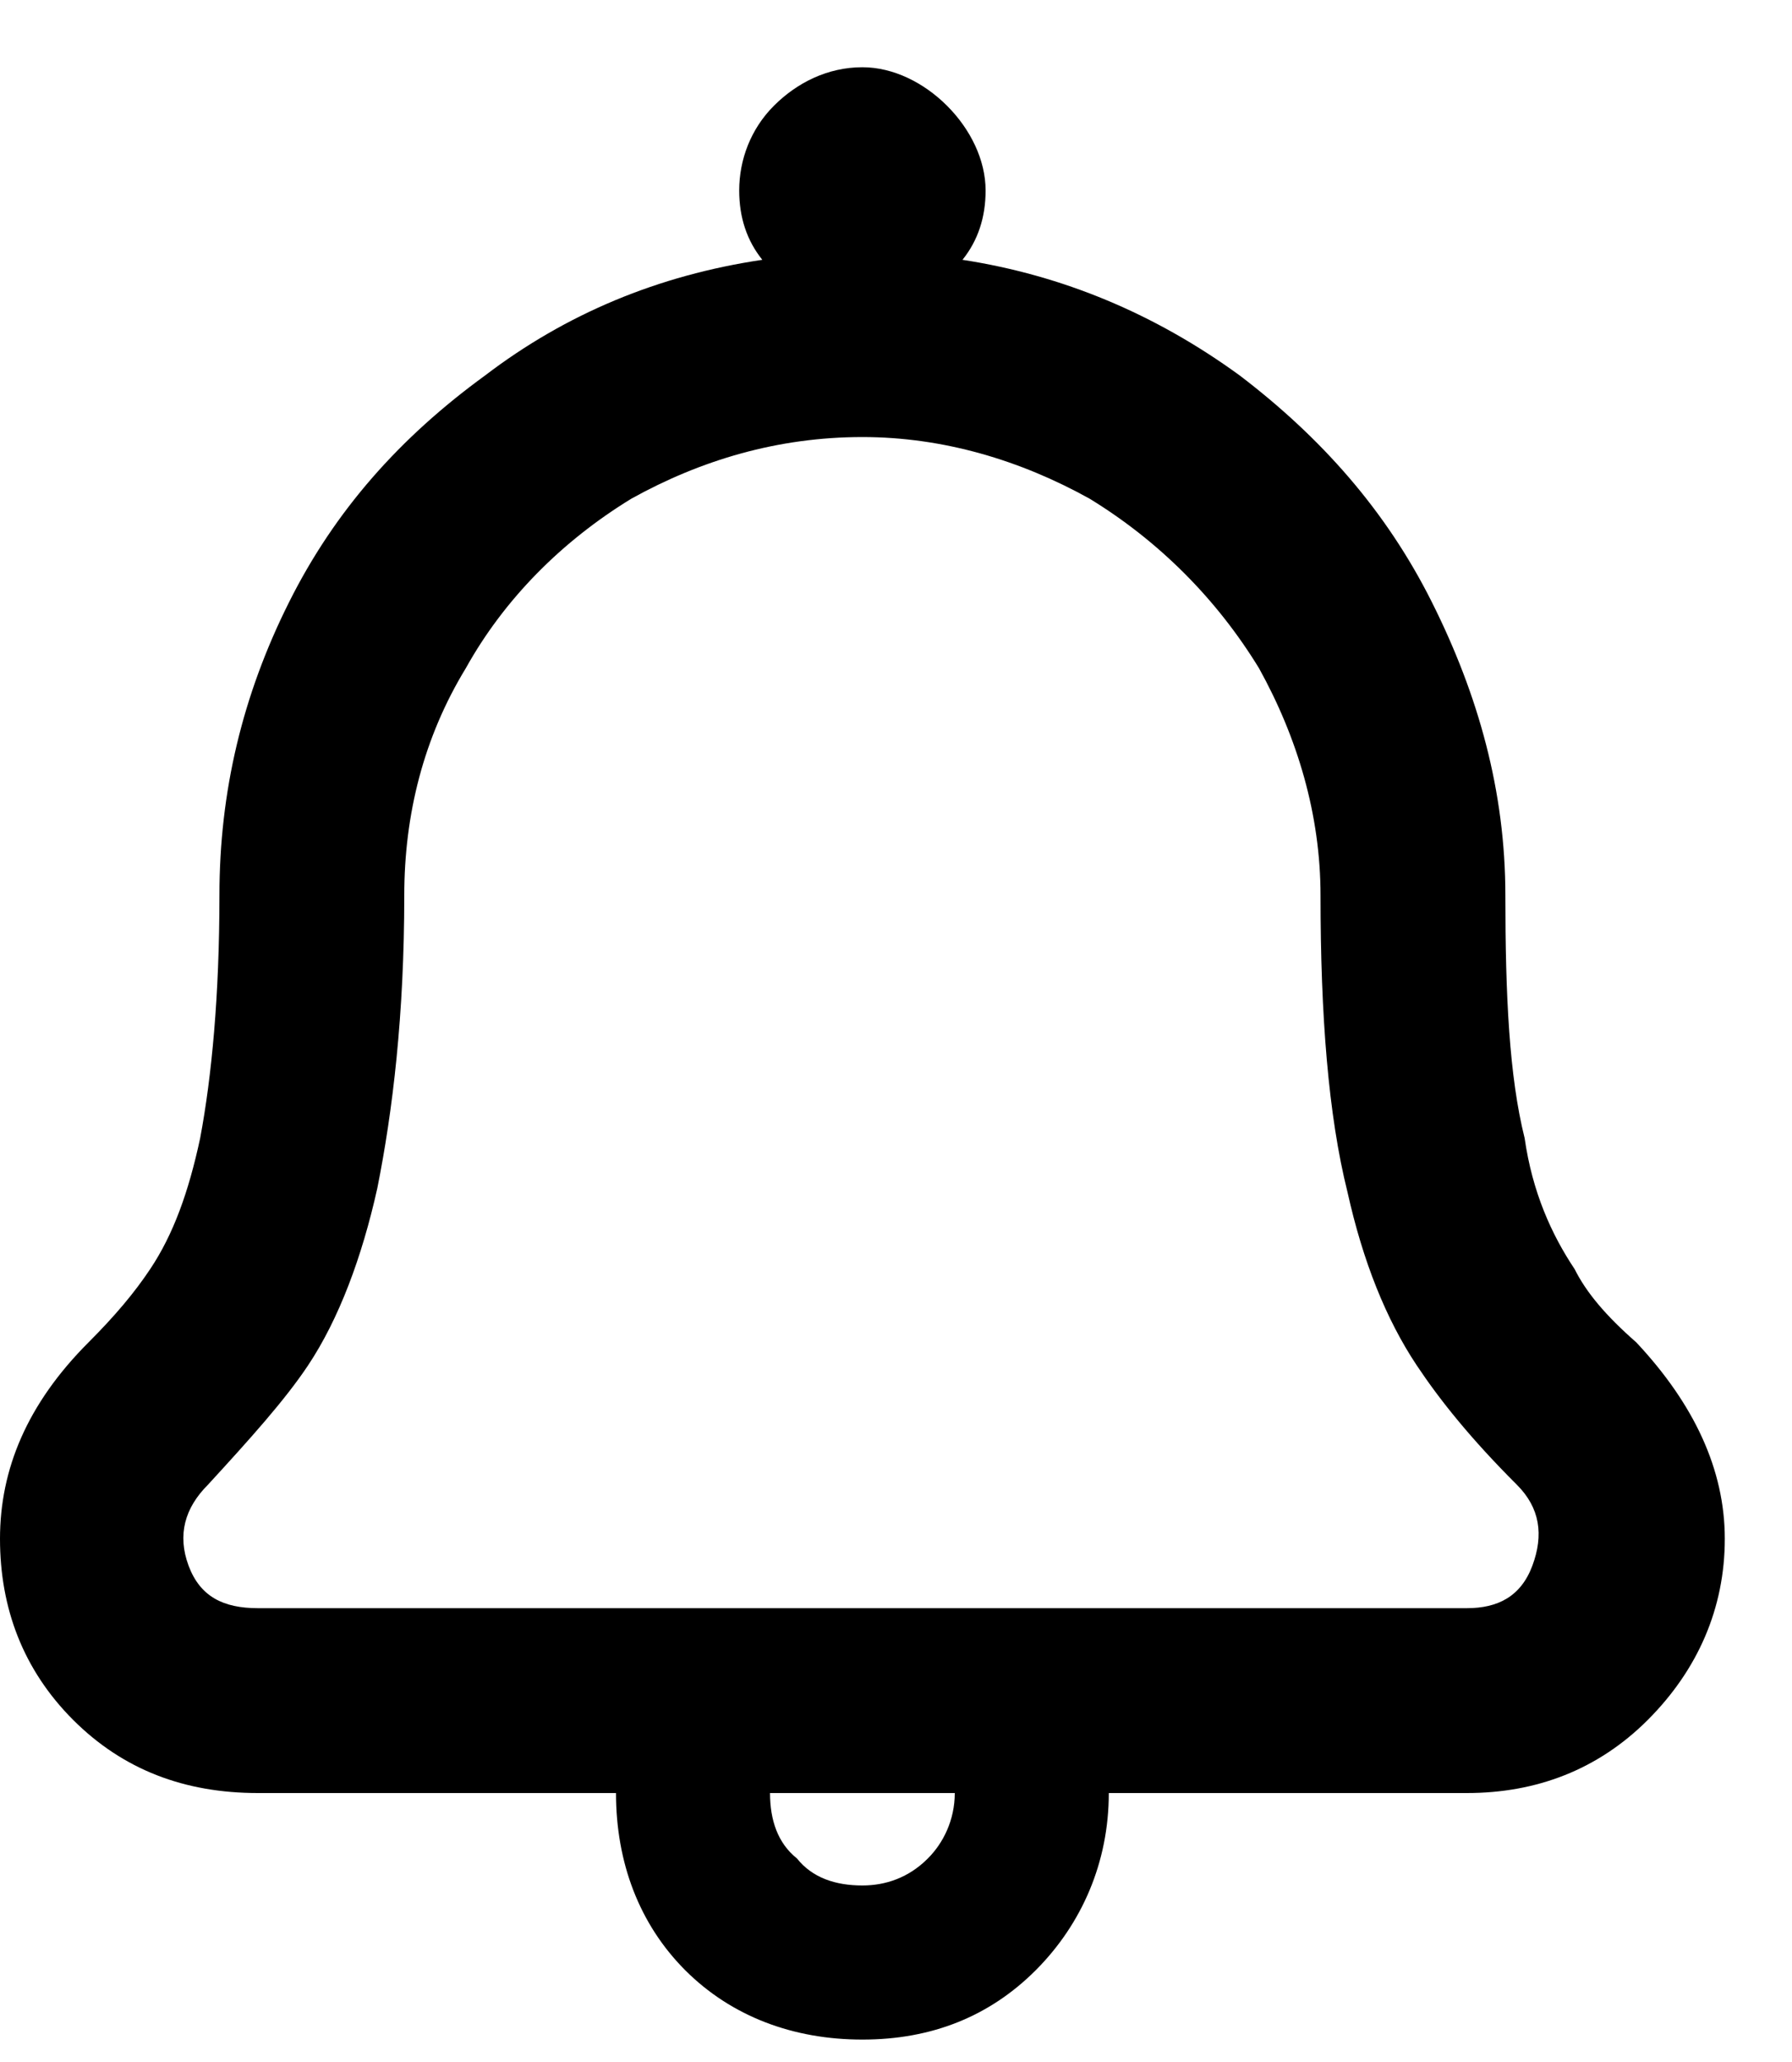 <svg width="20" height="23" viewBox="0 0 20 23" fill="none" xmlns="http://www.w3.org/2000/svg">
<path d="M18.262 14.973C18.906 15.66 19.25 16.391 19.25 17.164C19.25 17.938 18.949 18.625 18.391 19.184C17.832 19.742 17.145 20 16.371 20H12.375C12.375 20.773 12.074 21.461 11.559 21.977C11.043 22.492 10.398 22.75 9.625 22.75C8.852 22.75 8.164 22.492 7.648 21.977C7.133 21.461 6.875 20.773 6.875 20H2.879C2.062 20 1.375 19.742 0.816 19.184C0.258 18.625 0 17.938 0 17.164C0 16.391 0.301 15.66 0.988 14.973C1.289 14.672 1.504 14.414 1.676 14.156C1.934 13.77 2.105 13.297 2.234 12.695C2.363 12.008 2.449 11.105 2.449 9.988C2.449 8.828 2.707 7.754 3.223 6.723C3.738 5.691 4.469 4.875 5.414 4.188C6.316 3.5 7.348 3.07 8.508 2.898C8.336 2.684 8.25 2.426 8.25 2.125C8.25 1.781 8.379 1.438 8.637 1.18C8.895 0.922 9.238 0.75 9.625 0.75C9.969 0.75 10.312 0.922 10.57 1.18C10.828 1.438 11 1.781 11 2.125C11 2.426 10.914 2.684 10.742 2.898C11.859 3.07 12.891 3.5 13.836 4.188C14.738 4.875 15.469 5.691 15.984 6.723C16.5 7.754 16.801 8.828 16.801 9.988C16.801 11.105 16.844 12.008 17.016 12.695C17.102 13.297 17.316 13.77 17.574 14.156C17.703 14.414 17.918 14.672 18.262 14.973ZM9.625 21.031C9.883 21.031 10.141 20.945 10.355 20.73C10.527 20.559 10.656 20.301 10.656 20H8.594C8.594 20.301 8.68 20.559 8.895 20.73C9.066 20.945 9.324 21.031 9.625 21.031ZM16.371 17.938C16.715 17.938 16.973 17.809 17.102 17.465C17.23 17.121 17.188 16.82 16.93 16.562C16.414 16.047 16.07 15.617 15.812 15.23C15.469 14.715 15.211 14.07 15.039 13.297C14.824 12.438 14.738 11.32 14.738 9.988C14.738 9.086 14.48 8.227 14.051 7.453C13.578 6.68 12.934 6.035 12.16 5.562C11.387 5.133 10.527 4.875 9.625 4.875C8.68 4.875 7.82 5.133 7.047 5.562C6.273 6.035 5.629 6.68 5.199 7.453C4.727 8.227 4.512 9.086 4.512 9.988C4.512 11.32 4.383 12.395 4.211 13.254C4.039 14.027 3.781 14.715 3.438 15.23C3.18 15.617 2.793 16.047 2.32 16.562C2.062 16.82 1.977 17.121 2.105 17.465C2.234 17.809 2.492 17.938 2.879 17.938H16.371Z" fill="black"/>
</svg>
